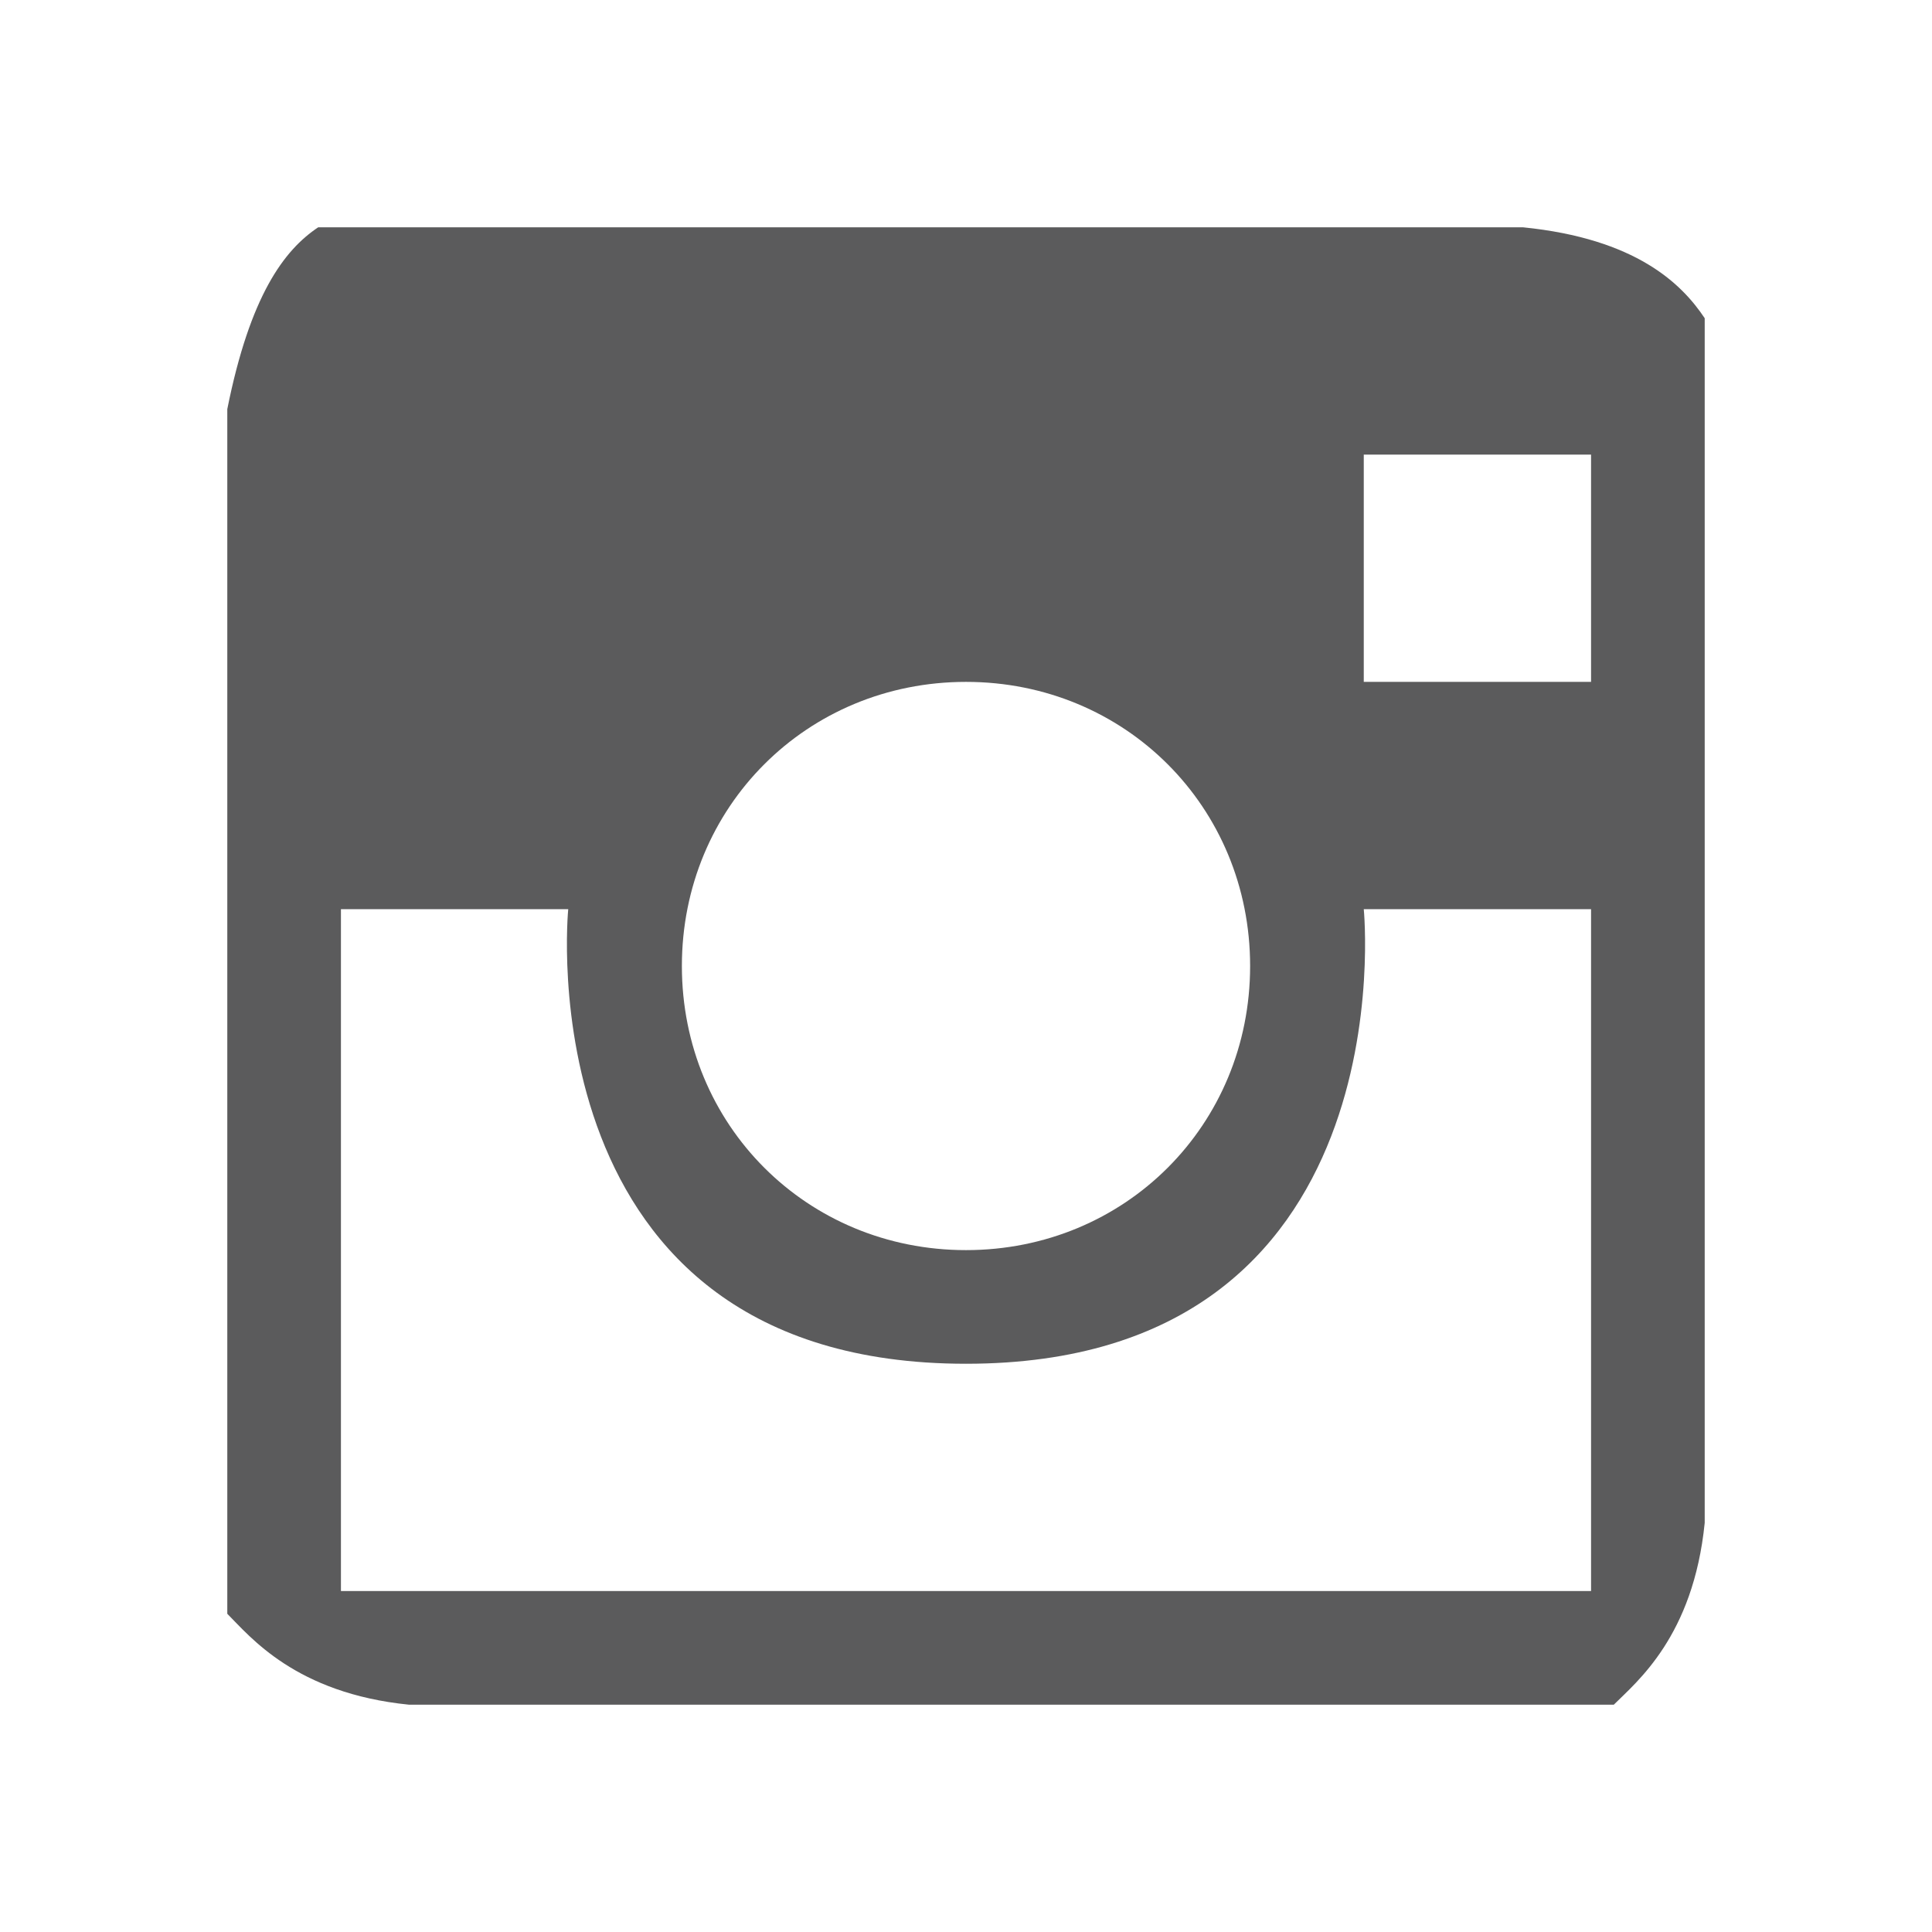 <?xml version="1.0" encoding="utf-8"?>
<!-- Generator: Adobe Illustrator 21.1.0, SVG Export Plug-In . SVG Version: 6.00 Build 0)  -->
<svg version="1.1" id="Layer_1" xmlns="http://www.w3.org/2000/svg" xmlns:xlink="http://www.w3.org/1999/xlink" x="0px" y="0px"
	 viewBox="0 0 17 17" style="enable-background:new 0 0 17 17;" xml:space="preserve">
<style type="text/css">
	.st0{fill:none;}
	.st1{fill:#5B5B5C;}
</style>
<title>Combined Shape</title>
<desc>Created using Figma</desc>
<rect class="st0" width="17" height="17"/>
<path class="st1" d="M15,2.8c-0.2-0.3-0.6-0.7-1.6-0.8c0.3,0-9.8,0-9.8,0C3.3,2,3.2,2,2.8,2C2.5,2.2,2.2,2.6,2,3.6
	c0-0.4,0,9.8,0,9.8c0,0.4,0,0.4,0,0.8c0.2,0.2,0.6,0.7,1.6,0.8c-0.3,0,9.8,0,9.8,0c0.3,0,0.4,0,0.8,0c0.2-0.2,0.7-0.6,0.8-1.6
	c0,0.4,0-9.8,0-9.8C15,3.3,15,3.2,15,2.8z M8.5,6C9.9,6,11,7.1,11,8.5S9.9,11,8.5,11S6,9.9,6,8.5S7.1,6,8.5,6z M14,14H3V8h2
	c0,0-0.4,4,3.5,4S12,8,12,8h2V14z M14,6h-2V4h2V6z"/>
</svg>
